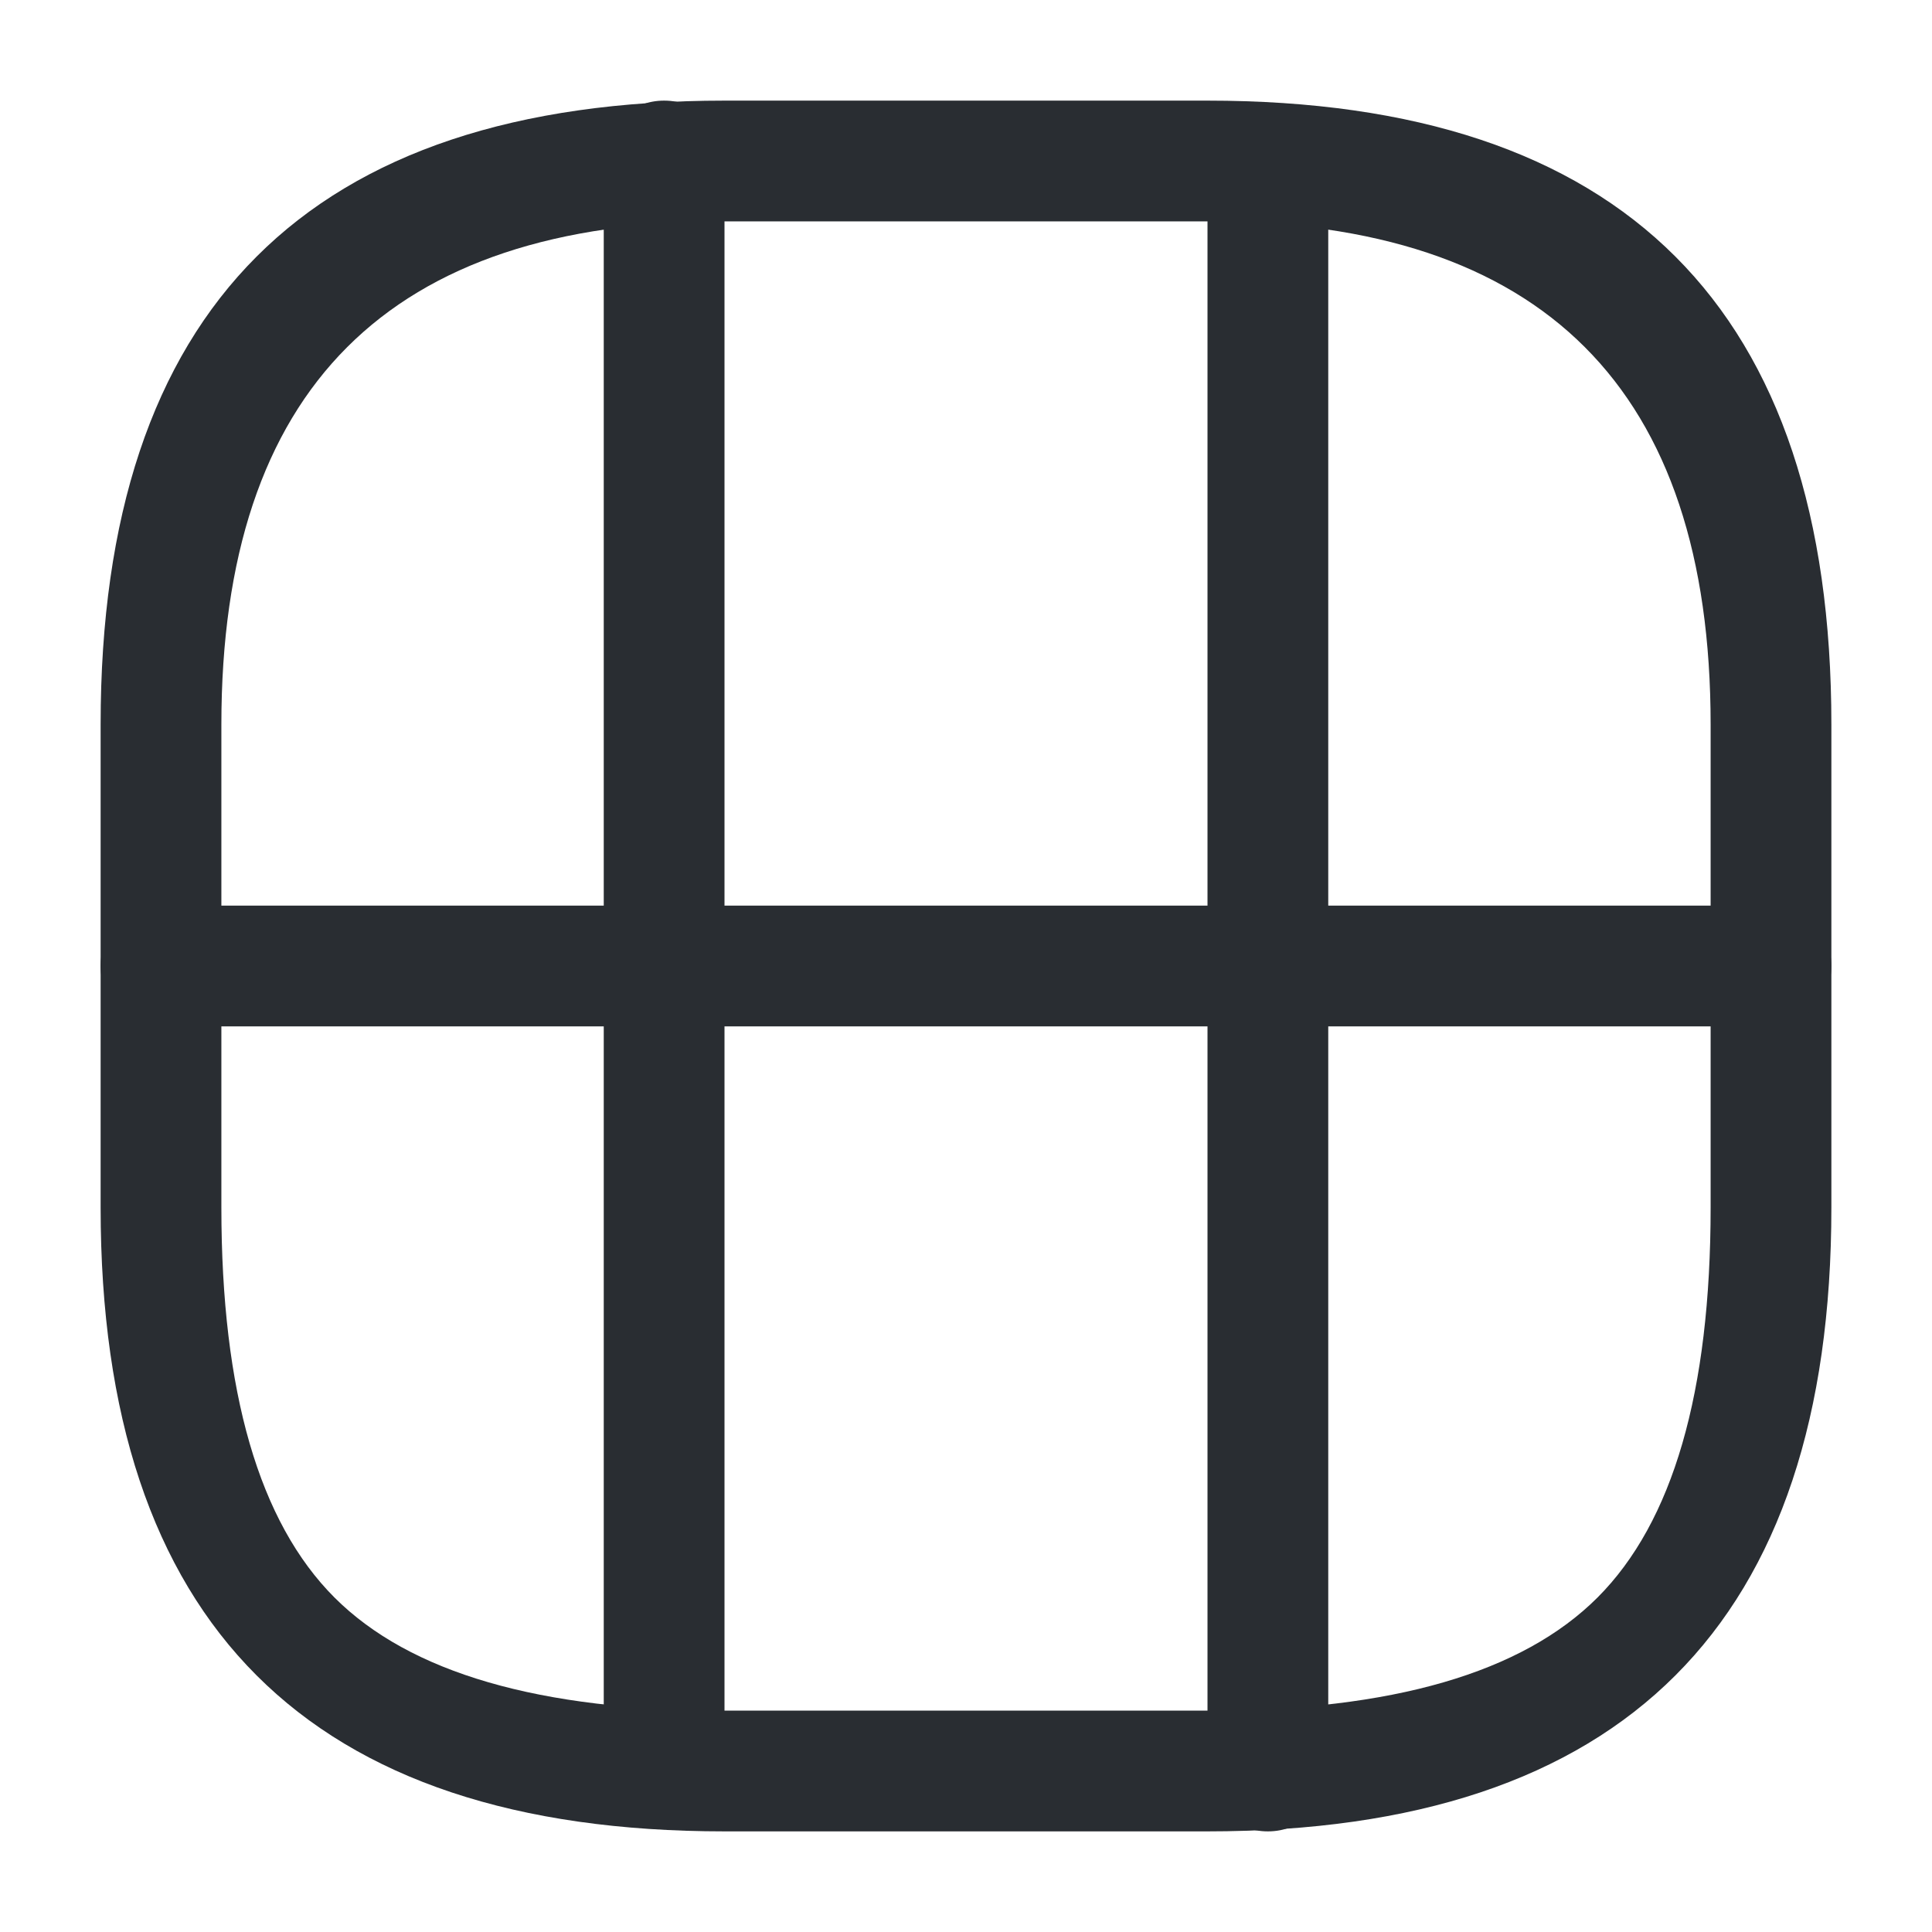 <svg xmlns="http://www.w3.org/2000/svg" width="24" height="24" viewBox="0 0 24 24">
  <defs/>
  <path fill="#292D32" d="M9,22.75 Q1.25,22.75 1.25,15 L1.25,9 Q1.25,1.25 9,1.25 L15,1.25 Q22.75,1.25 22.75,9 L22.75,15 Q22.75,22.75 15,22.75 Z M9,21.25 L15,21.25 Q18.439,21.25 19.845,19.845 Q21.25,18.439 21.25,15 L21.25,9 Q21.25,2.75 15,2.75 L9,2.75 Q2.75,2.75 2.75,9 L2.75,15 Q2.75,18.439 4.155,19.845 Q5.561,21.25 9,21.25 Z"/>
  <path fill="#292D32" d="M2,11.25 L22,11.25 Q22.311,11.25 22.53,11.47 Q22.75,11.689 22.75,12 Q22.75,12.311 22.53,12.53 Q22.311,12.75 22,12.75 L2,12.75 Q1.689,12.75 1.47,12.53 Q1.25,12.311 1.25,12 Q1.25,11.689 1.47,11.47 Q1.689,11.25 2,11.25 Z"/>
  <path fill="#292D32" d="M9,12 L9,21.5 Q9,21.811 8.78,22.03 Q8.561,22.25 8.25,22.25 Q7.939,22.25 7.72,22.03 Q7.5,21.811 7.5,21.5 L7.5,12 Q7.5,11.689 7.72,11.47 Q7.939,11.25 8.25,11.25 Q8.561,11.25 8.78,11.47 Q9,11.689 9,12 Z"/>
  <path fill="#292D32" d="M15,22 L15,12 Q15,11.689 15.22,11.47 Q15.439,11.25 15.75,11.25 Q16.061,11.25 16.28,11.47 Q16.5,11.689 16.5,12 L16.5,22 Q16.5,22.311 16.28,22.53 Q16.061,22.75 15.75,22.75 Q15.439,22.75 15.22,22.53 Q15,22.311 15,22 Z"/>
  <path fill="#292D32" d="M7.5,12 L7.5,2 Q7.5,1.689 7.72,1.47 Q7.939,1.25 8.25,1.25 Q8.561,1.25 8.78,1.47 Q9,1.689 9,2 L9,12 Q9,12.311 8.78,12.53 Q8.561,12.75 8.25,12.75 Q7.939,12.75 7.72,12.53 Q7.5,12.311 7.5,12 Z"/>
  <path fill="#292D32" d="M15,12 L15,2.54 Q15,2.229 15.22,2.01 Q15.439,1.79 15.75,1.79 Q16.061,1.79 16.28,2.01 Q16.5,2.229 16.5,2.54 L16.5,12 Q16.5,12.311 16.28,12.53 Q16.061,12.75 15.75,12.75 Q15.439,12.75 15.22,12.53 Q15,12.311 15,12 Z"/>
</svg>

